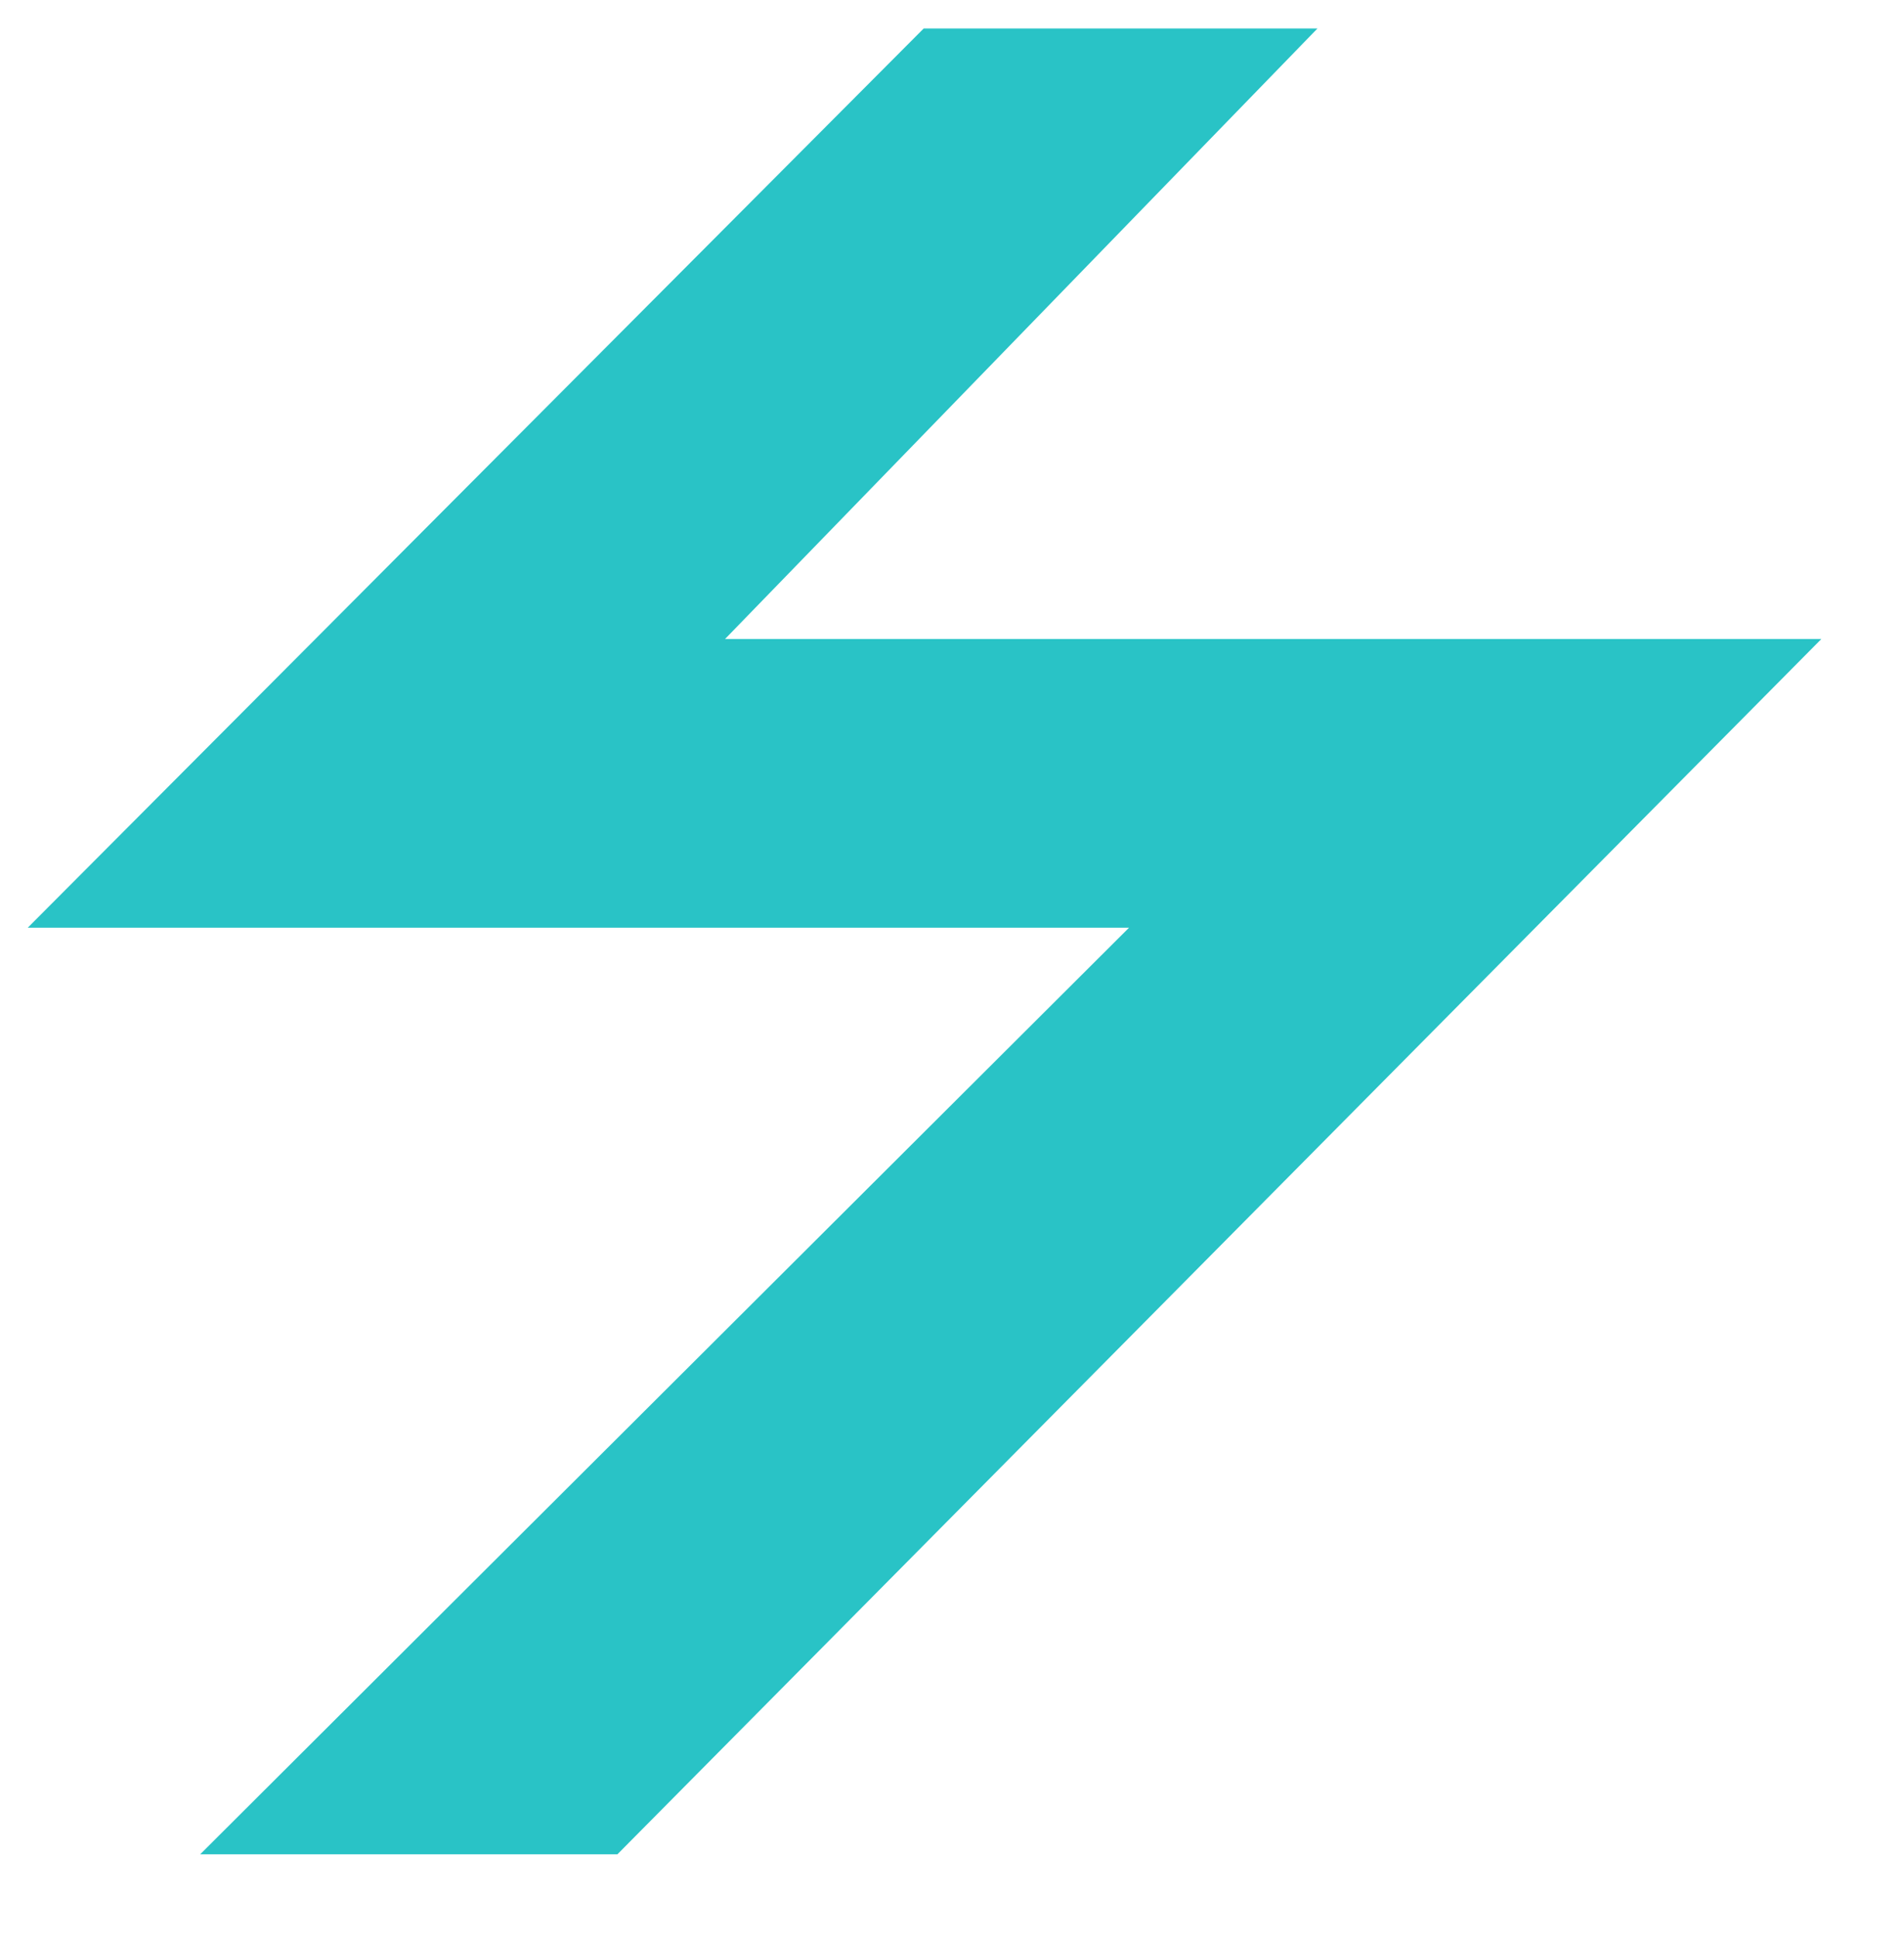 <?xml version="1.0" encoding="UTF-8" standalone="no"?>
<!DOCTYPE svg PUBLIC "-//W3C//DTD SVG 1.1//EN" "http://www.w3.org/Graphics/SVG/1.1/DTD/svg11.dtd">
<svg version="1.1" xmlns="http://www.w3.org/2000/svg" xmlns:xlink="http://www.w3.org/1999/xlink" preserveAspectRatio="xMidYMid meet" viewBox="467.035 73.454 69 70.15" width="65" height="66.15"><defs><path d="M514.78 74.45L493.31 96.57L533.04 96.57L489.41 140.6L474.29 140.6L507.95 107.03L468.04 107.03L500.51 74.45L514.78 74.45Z" id="dJtkfMU7R"></path></defs><g><g><use xlink:href="#dJtkfMU7R" opacity="1" fill="#29c3c6" fill-opacity="1"></use></g></g></svg>